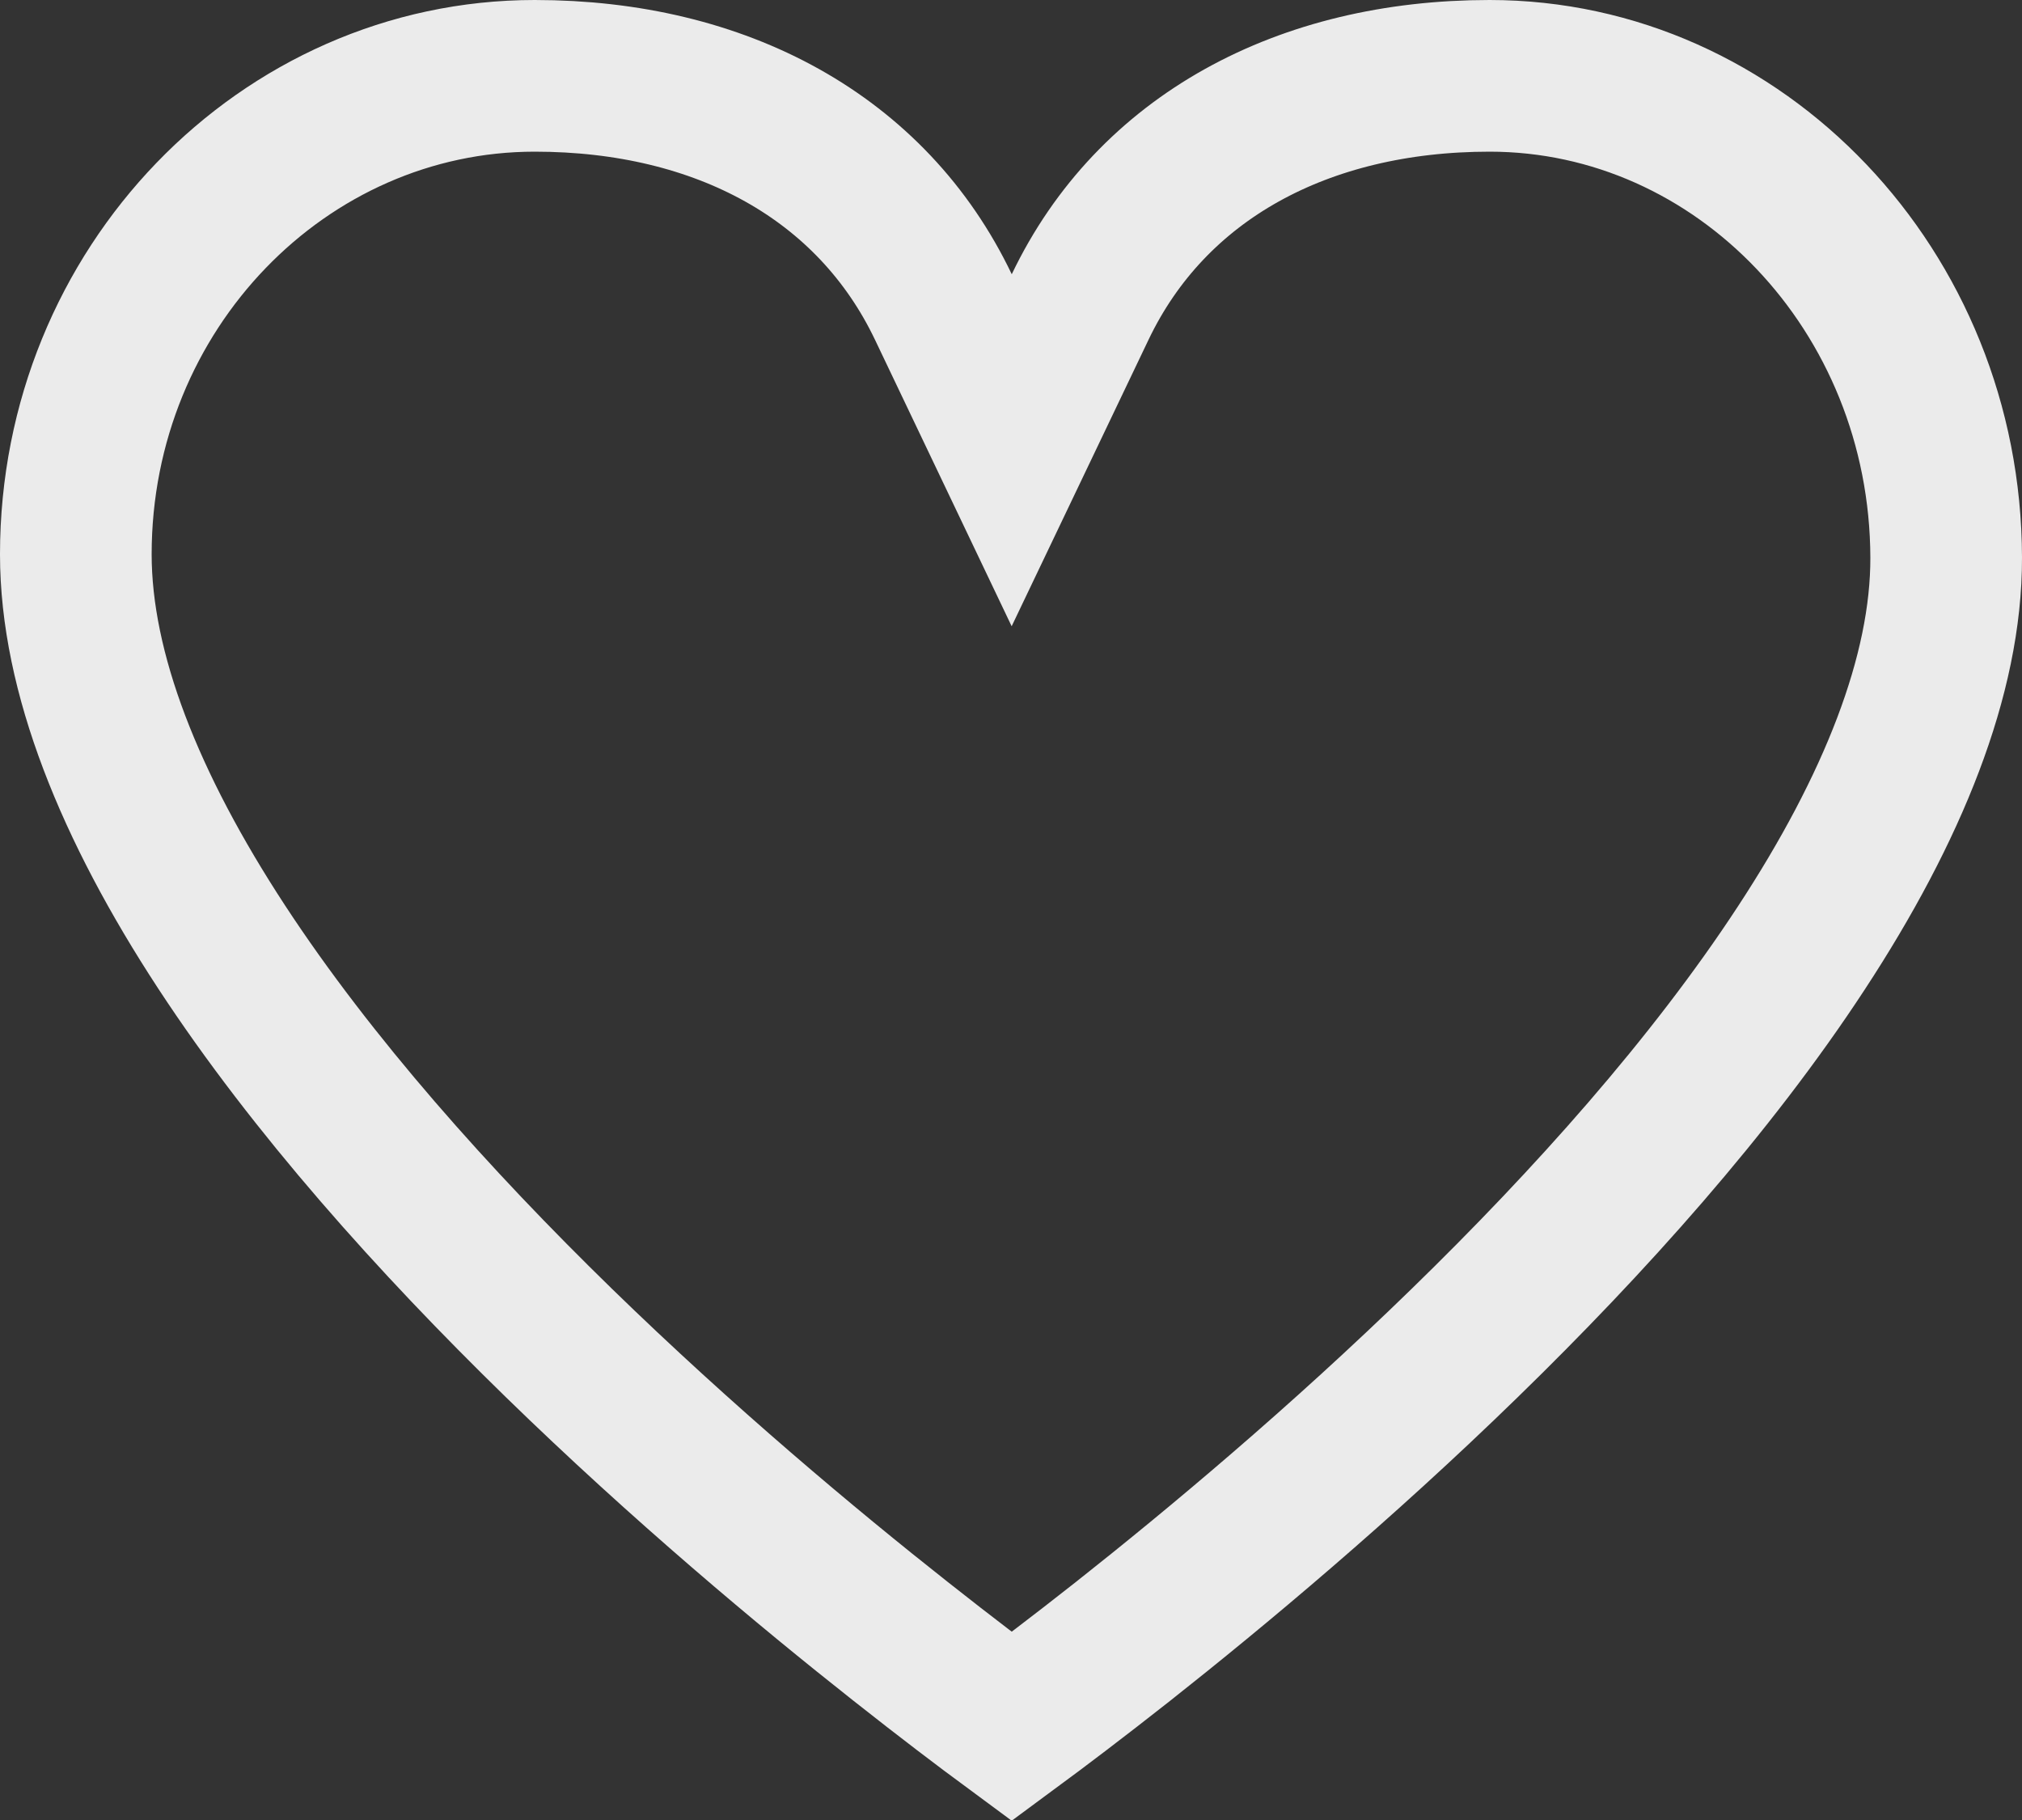 <svg width="20" height="18" viewBox="0 0 20 18" fill="none" xmlns="http://www.w3.org/2000/svg">
<rect x="0" y="0" width="20" height="18" fill="#333333" stroke="none"/>
<path d="M9.331 3.036L10.007 4.453L10.684 3.036C11.391 1.556 12.89 0.75 14.734 0.75C17.206 0.75 19.243 2.873 19.25 5.514C19.253 6.677 18.72 7.998 17.817 9.376C16.923 10.742 15.715 12.088 14.486 13.284C13.26 14.478 12.03 15.505 11.106 16.235C10.653 16.592 10.274 16.878 10.007 17.075C9.74 16.878 9.362 16.592 8.909 16.234C7.984 15.504 6.754 14.476 5.527 13.281C4.297 12.082 3.088 10.734 2.191 9.364C1.286 7.981 0.75 6.654 0.75 5.482C0.75 2.854 2.806 0.75 5.289 0.75C7.132 0.75 8.623 1.555 9.331 3.036Z" stroke="#EBEBEB" stroke-width="1.5"/>
</svg>
